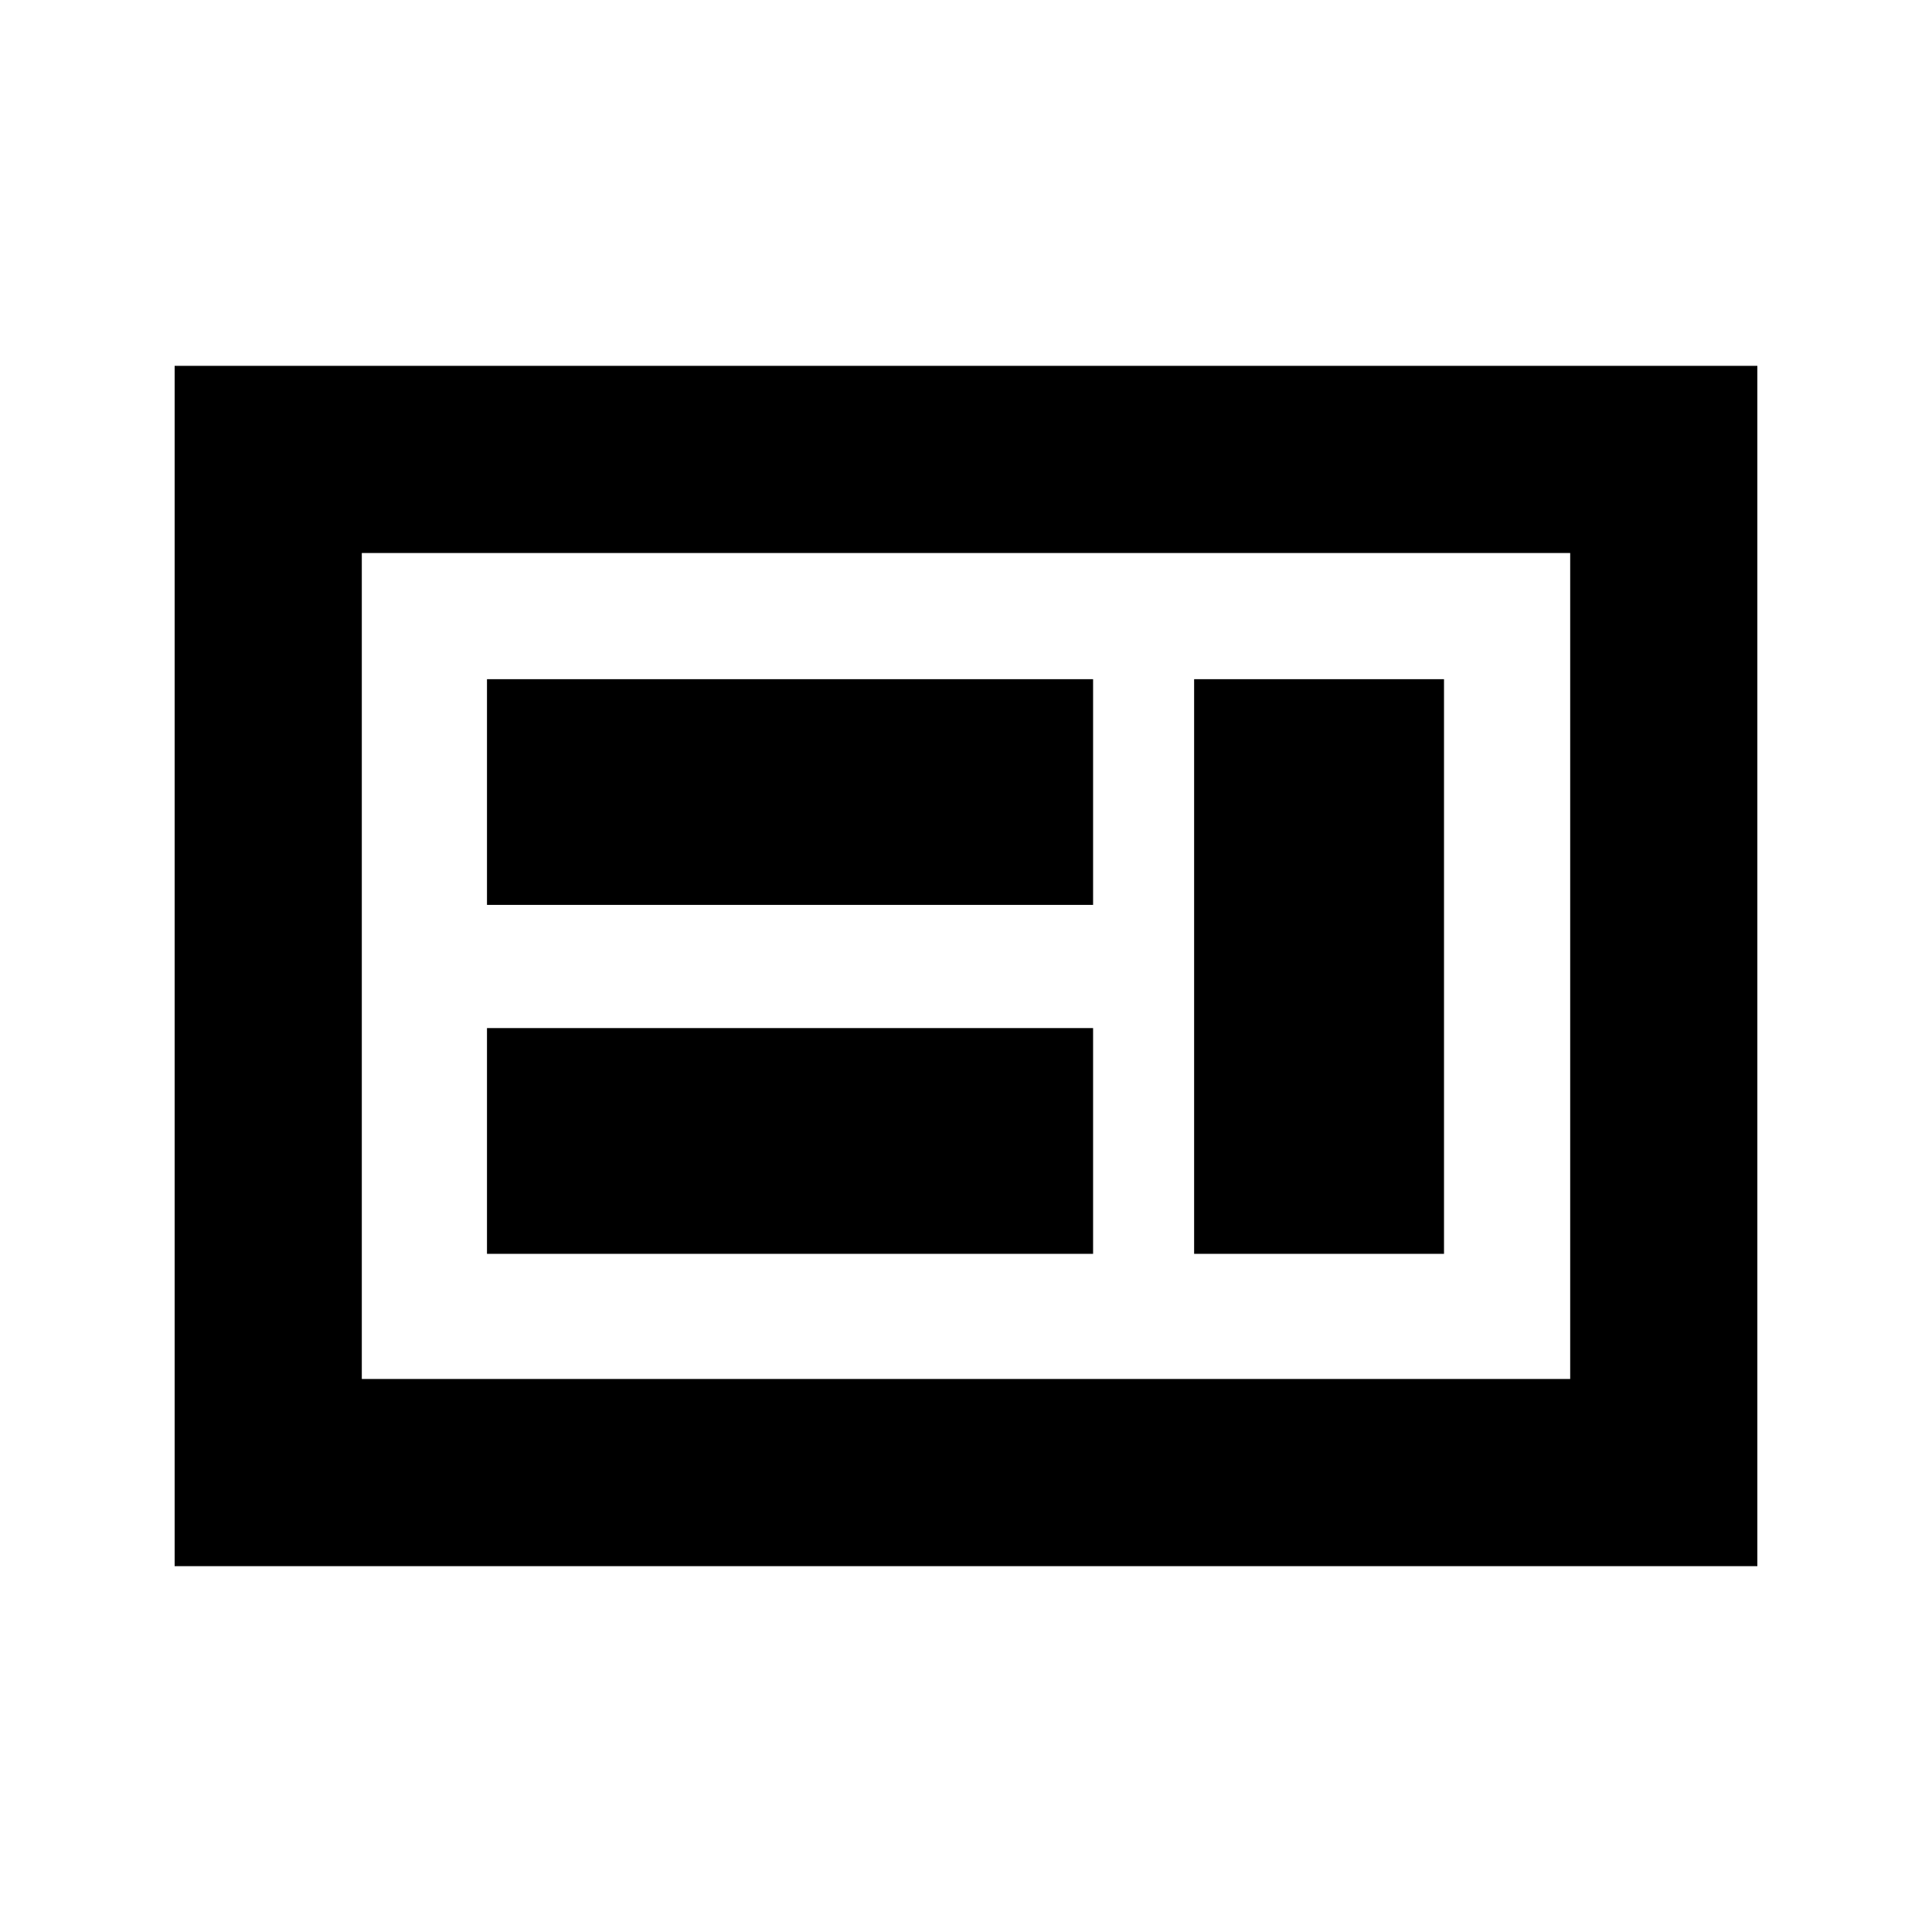 <svg xmlns="http://www.w3.org/2000/svg" height="20" viewBox="0 -960 960 960" width="20"><path d="M241.98-336.98h301.17v-112.17H241.98v112.17Zm351.37 0h124.17v-285.54H593.35v285.54ZM241.98-510.35h301.17v-112.17H241.98v112.17Zm-62.2 235.57h600.44v-410.44H179.78v410.44Zm-93 93v-596.44h786.44v596.44H86.78Zm93-93v-410.44 410.44Z"/></svg>